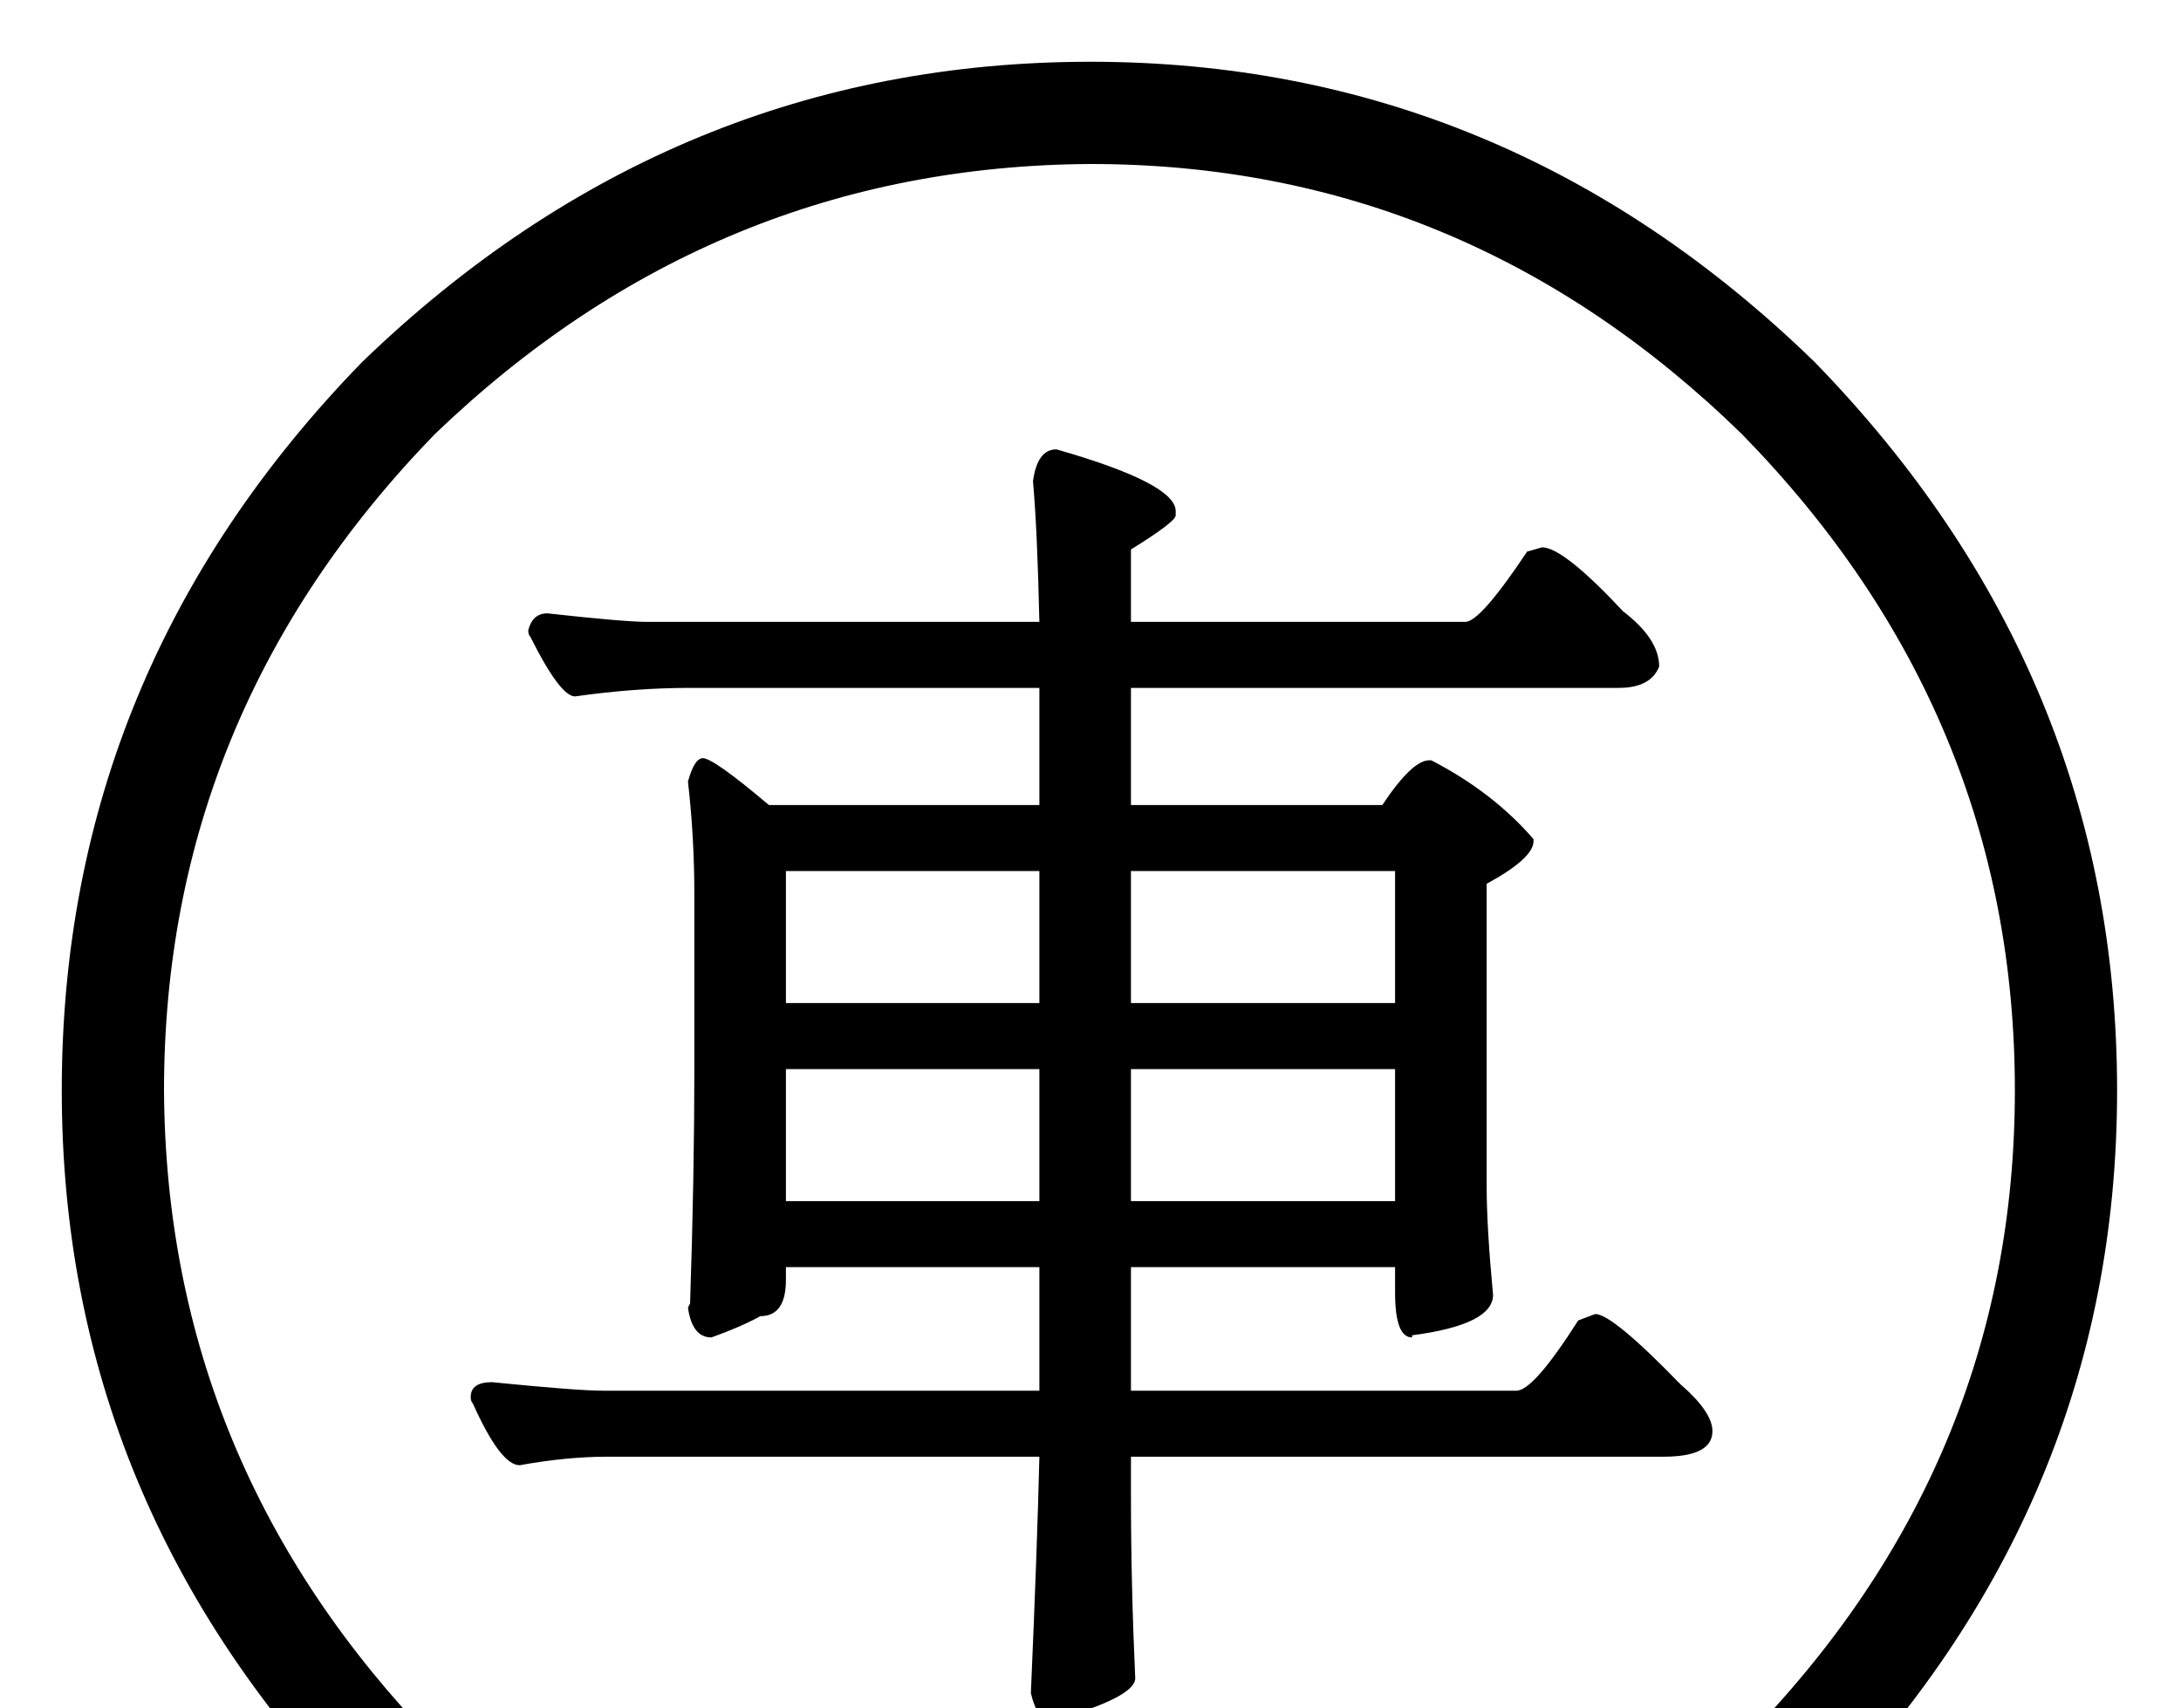 <?xml version="1.0" encoding="utf-8"?>
<!DOCTYPE svg PUBLIC "-//W3C//DTD SVG 1.0//EN" "http://www.w3.org/TR/2001/REC-SVG-20010904/DTD/svg10.dtd">

<svg version="1.0" 
	id="glyph_🩤" 
	xmlns="http://www.w3.org/2000/svg" 
	xmlns:xlink="http://www.w3.org/1999/xlink"
	x="0px"
	y="0px"
	width="100px" 
	height="78.32px">
<g id="🩤">
<path style="fill:#000000;stroke-width:0px" d="M48.438 20.605 Q53.906 22.168 53.906 23.438 C53.906 23.503 53.906 23.584 53.906 23.633 Q53.906 23.926 51.855 25.195 C51.855 26.302 51.855 27.686 51.855 28.516 C55.688 28.516 63.354 28.516 67.188 28.516 Q67.871 28.516 70.02 25.293 C70.247 25.228 70.532 25.146 70.703 25.098 Q71.68 25.098 74.414 28.027 Q76.074 29.297 76.074 30.566 Q75.684 31.543 74.219 31.543 C66.764 31.543 57.446 31.543 51.855 31.543 C51.855 32.886 51.855 35.571 51.855 36.914 C54.736 36.914 60.498 36.914 63.379 36.914 Q64.746 34.863 65.527 34.863 C65.56 34.863 65.601 34.863 65.625 34.863 Q68.457 36.328 70.312 38.477 C70.312 38.509 70.312 38.55 70.312 38.574 Q70.312 39.355 68.164 40.527 C68.164 45.15 68.164 50.928 68.164 54.395 Q68.164 56.25 68.457 59.375 Q68.457 60.742 64.746 61.23 C64.746 61.263 64.746 61.304 64.746 61.328 Q63.965 61.328 63.965 59.277 C63.965 58.887 63.965 58.398 63.965 58.105 C60.938 58.105 54.883 58.105 51.855 58.105 C51.855 59.521 51.855 62.354 51.855 63.77 C56.274 63.77 65.112 63.77 69.531 63.77 Q70.312 63.77 72.363 60.547 C72.624 60.449 72.949 60.327 73.145 60.254 Q73.926 60.254 77.051 63.477 Q78.516 64.746 78.516 65.625 Q78.516 66.797 76.27 66.797 C68.132 66.797 57.959 66.797 51.855 66.797 C51.855 67.236 51.855 68.115 51.855 68.555 Q51.855 72.656 52.051 76.953 Q52.051 77.832 48.242 78.906 Q47.559 78.906 47.266 77.637 Q47.559 70.898 47.656 66.797 C41.048 66.797 32.788 66.797 27.832 66.797 Q25.977 66.797 23.828 67.188 Q22.949 67.188 21.68 64.355 Q21.582 64.258 21.582 64.062 Q21.582 63.379 22.559 63.379 Q26.465 63.77 27.637 63.77 C34.31 63.77 42.651 63.77 47.656 63.77 C47.656 62.354 47.656 59.521 47.656 58.105 C44.751 58.105 38.94 58.105 36.035 58.105 C36.035 58.252 36.035 58.545 36.035 58.691 Q36.035 60.352 34.863 60.352 Q33.984 60.84 32.617 61.328 Q31.738 61.328 31.543 59.961 C31.576 59.896 31.616 59.814 31.641 59.766 Q31.836 53.906 31.836 49.023 C31.836 46.354 31.836 43.018 31.836 41.016 Q31.836 38.379 31.543 35.84 Q31.836 34.766 32.227 34.766 Q32.715 34.766 35.254 36.914 C39.388 36.914 44.556 36.914 47.656 36.914 C47.656 35.571 47.656 32.886 47.656 31.543 C43.652 31.543 35.645 31.543 31.641 31.543 Q29.102 31.543 26.367 31.934 Q25.684 31.934 24.316 29.199 Q24.219 29.102 24.219 28.906 Q24.414 28.125 25.098 28.125 Q28.613 28.516 29.688 28.516 C35.677 28.516 43.164 28.516 47.656 28.516 Q47.559 24.219 47.363 22.07 Q47.559 20.605 48.438 20.605 zM36.035 39.941 C36.035 41.455 36.035 44.482 36.035 45.996 C38.94 45.996 44.751 45.996 47.656 45.996 C47.656 44.482 47.656 41.455 47.656 39.941 C44.751 39.941 38.94 39.941 36.035 39.941 zM51.855 39.941 C51.855 41.455 51.855 44.482 51.855 45.996 C54.883 45.996 60.938 45.996 63.965 45.996 C63.965 44.482 63.965 41.455 63.965 39.941 C60.938 39.941 54.883 39.941 51.855 39.941 zM36.035 49.023 C36.035 50.537 36.035 53.564 36.035 55.078 C38.94 55.078 44.751 55.078 47.656 55.078 C47.656 53.564 47.656 50.537 47.656 49.023 C44.751 49.023 38.94 49.023 36.035 49.023 zM51.855 49.023 C51.855 50.537 51.855 53.564 51.855 55.078 C54.883 55.078 60.938 55.078 63.965 55.078 C63.965 53.564 63.965 50.537 63.965 49.023 C60.938 49.023 54.883 49.023 51.855 49.023 zM83.203 83.203 Q69.043 97.07 50 97.07 Q30.762 97.07 16.602 83.203 Q2.832 69.043 2.832 50 Q2.832 30.762 16.602 16.602 Q30.859 2.832 50 2.832 Q69.043 2.832 83.203 16.602 Q97.07 30.859 97.07 50 Q97.07 69.043 83.203 83.203 zM79.883 19.922 Q67.188 7.52 50 7.52 Q32.715 7.617 19.922 19.922 Q7.52 32.715 7.52 50 Q7.617 67.188 19.922 79.883 Q32.715 92.383 50 92.383 Q67.188 92.383 79.883 79.883 Q92.383 67.188 92.383 50 Q92.383 32.715 79.883 19.922 z" id="path_🩤_0" />
</g>
</svg>